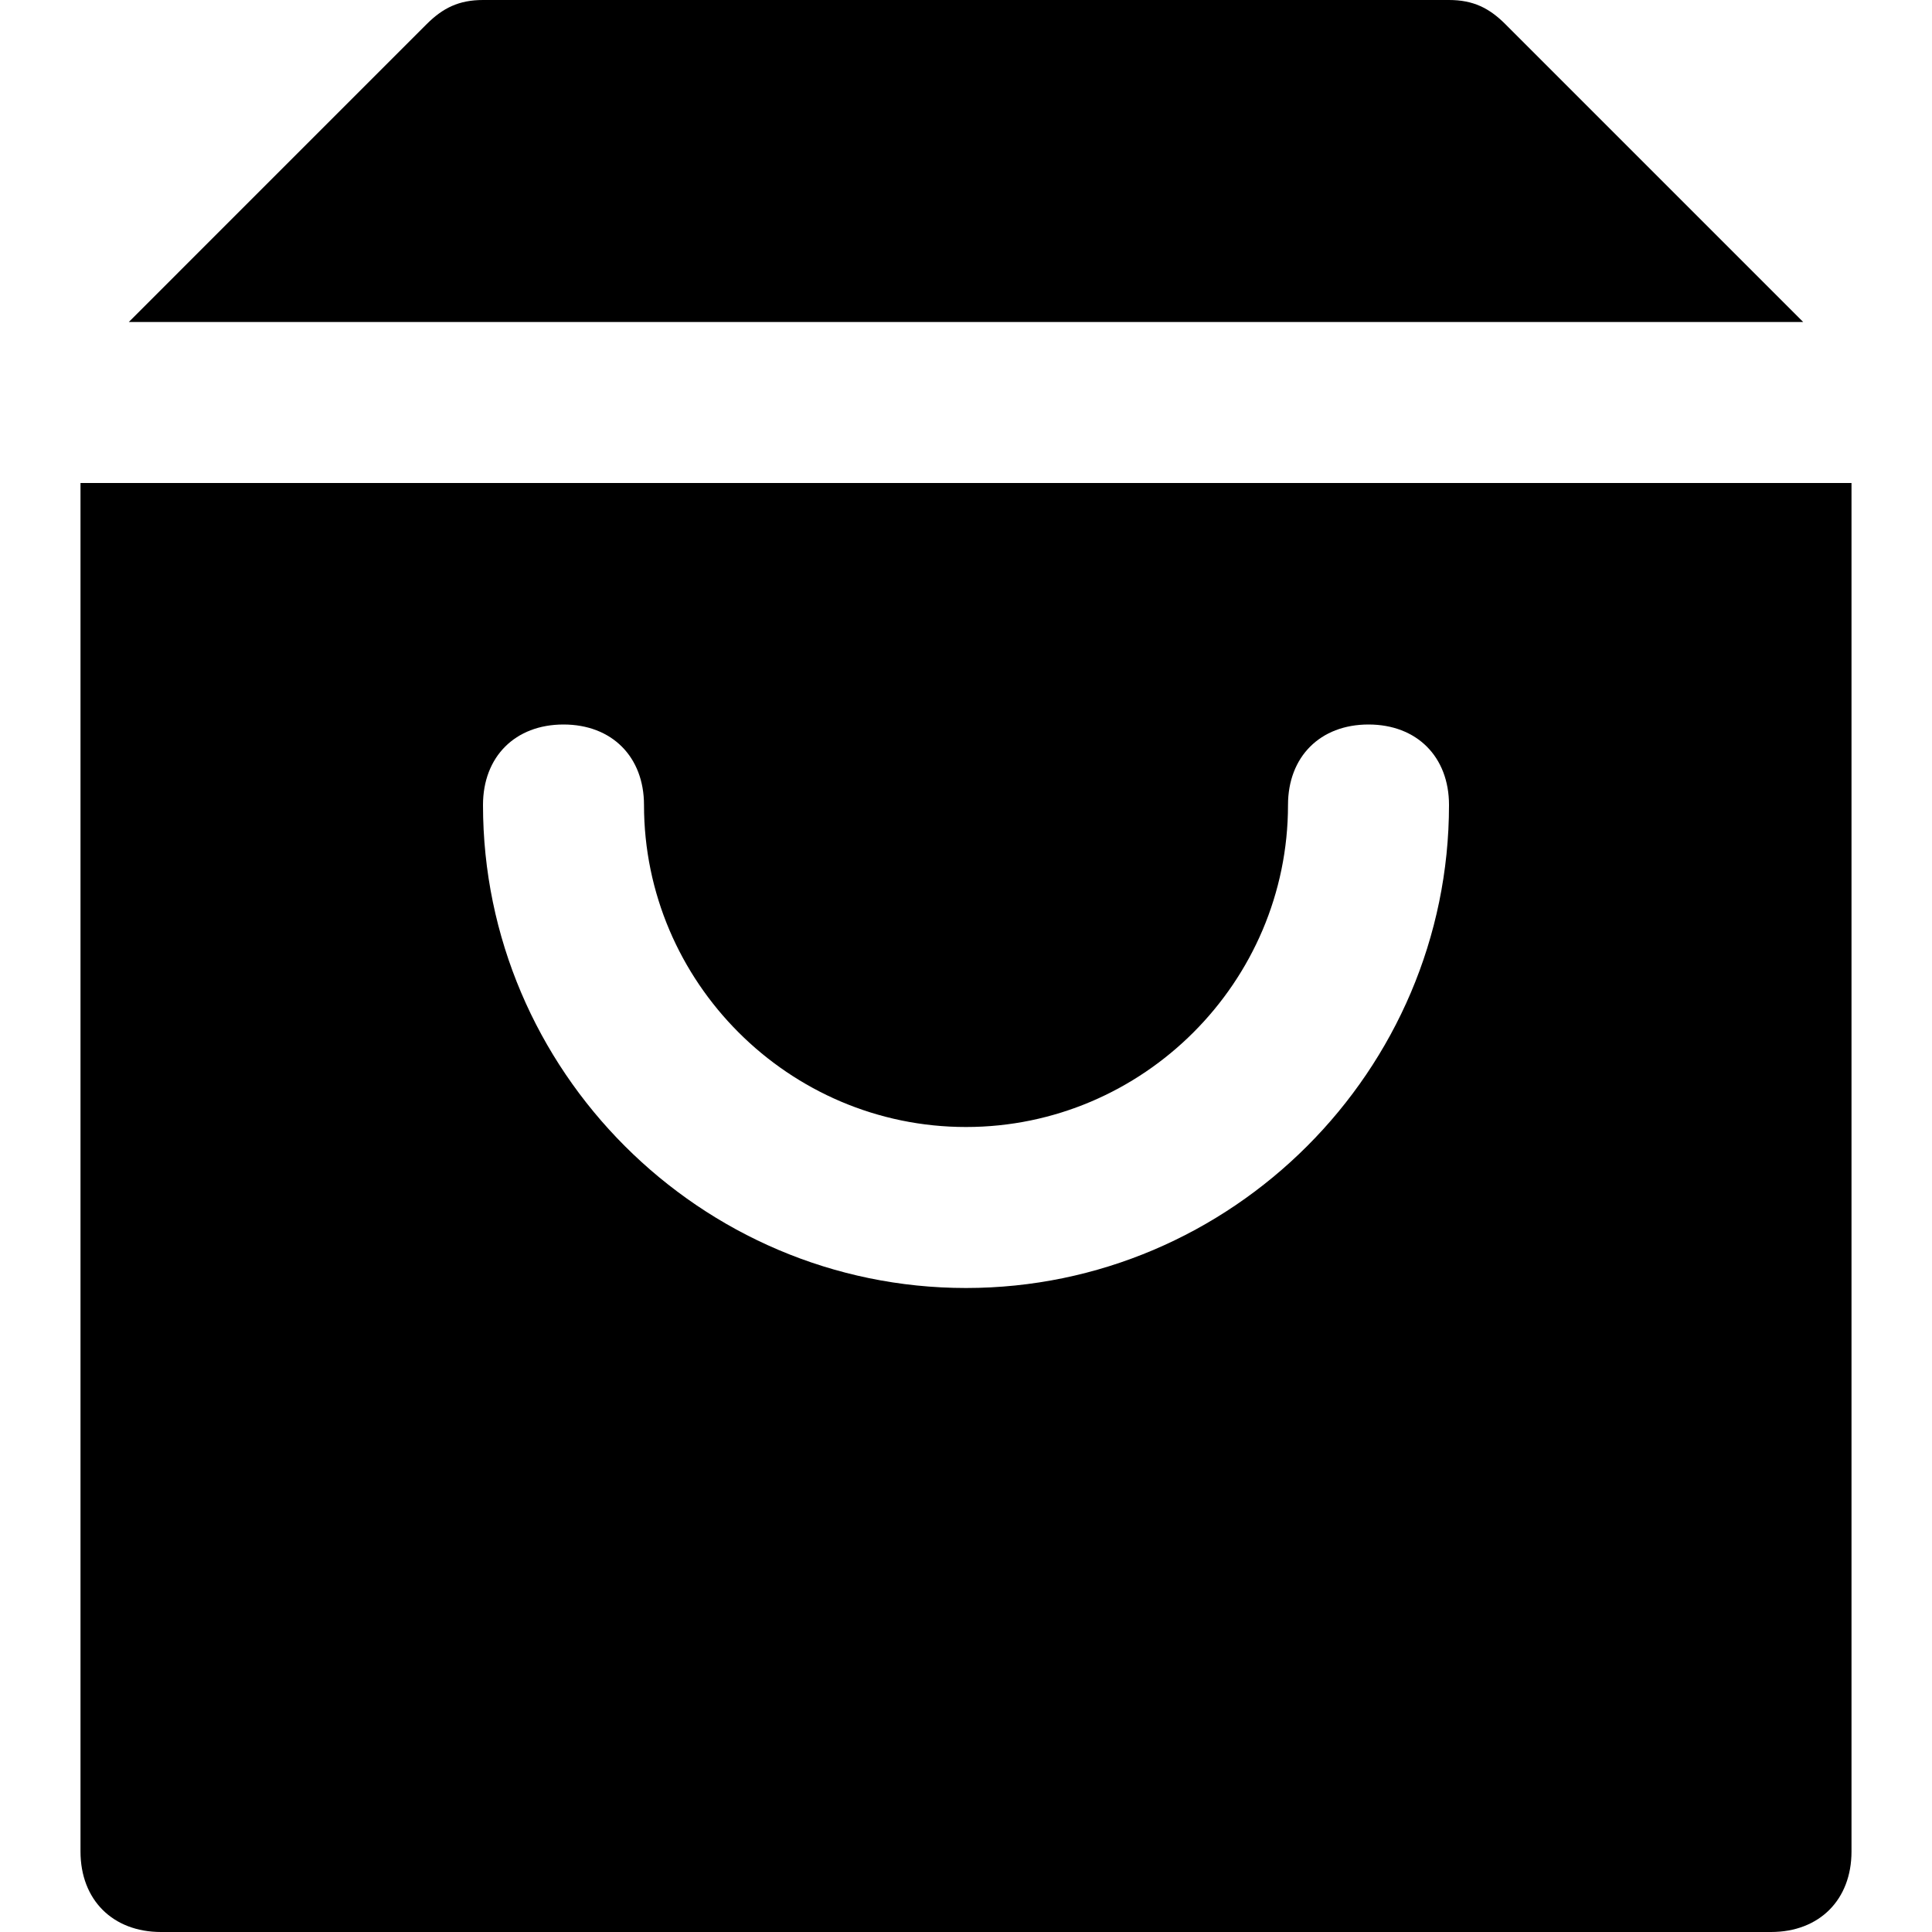 <svg id="nc_icon" xmlns="http://www.w3.org/2000/svg" xmlns:xlink="http://www.w3.org/1999/xlink" x="0px" y="0px" viewBox="0 0 24 24"><g >
<path fill="currentColor" d="M1,6v17c0,0.6,0.4,1,1,1h20c0.6,0,1-0.4,1-1V6H1z M12,16c-3.3,0-6-2.7-6-6c0-0.6,0.4-1,1-1s1,0.4,1,1&#10;&#9;c0,2.2,1.8,4,4,4s4-1.8,4-4c0-0.6,0.4-1,1-1s1,0.4,1,1C18,13.3,15.3,16,12,16z"/>
<path data-color="color-2" fill="currentColor" d="M22.4,4l-3.7-3.7C18.5,0.1,18.3,0,18,0H6C5.7,0,5.5,0.1,5.3,0.3L1.6,4H22.4z"/>
</g></svg>